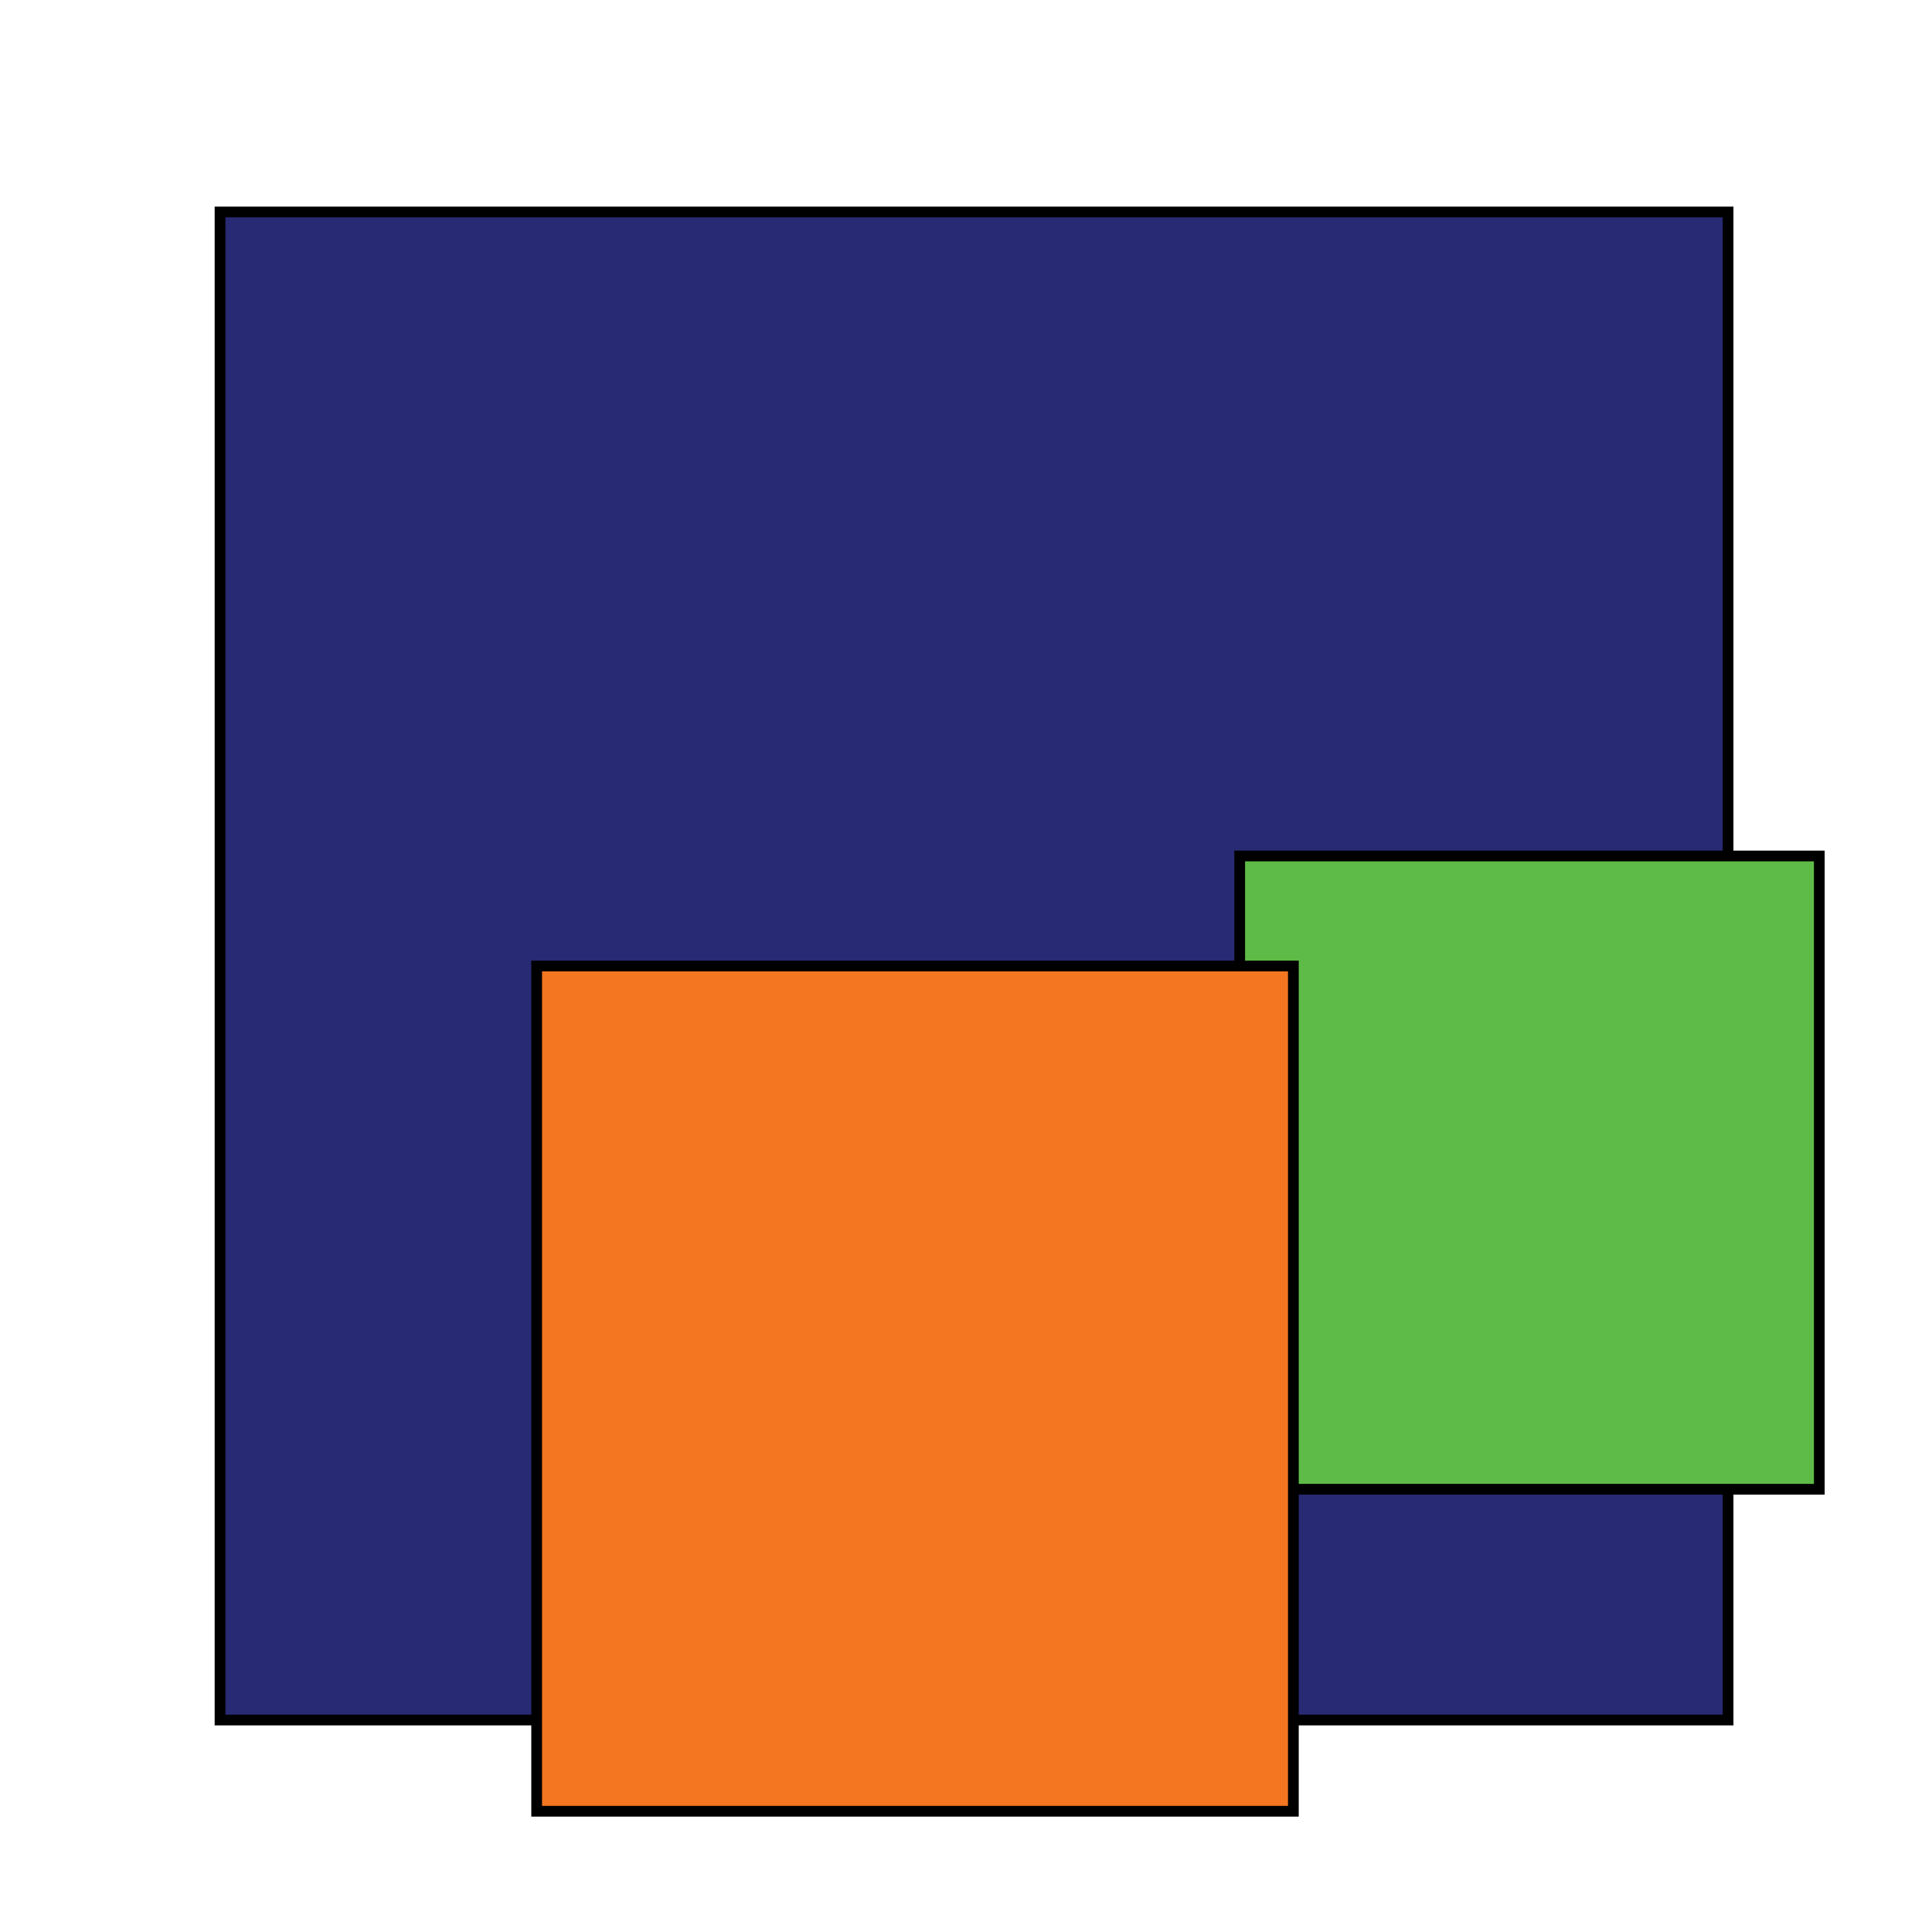 <?xml version="1.0" encoding="utf-8"?>
<!-- Generator: Adobe Illustrator 27.0.0, SVG Export Plug-In . SVG Version: 6.00 Build 0)  -->
<svg version="1.1" id="Layer_1" xmlns="http://www.w3.org/2000/svg" xmlns:xlink="http://www.w3.org/1999/xlink" x="0px" y="0px"
	 width="360px" height="360px" viewBox="0 0 360 360" enable-background="new 0 0 360 360" xml:space="preserve">
<rect x="41" y="39.5" fill="#282A73" stroke="#000000" stroke-width="2" width="281" height="281"/>
<rect x="231" y="159.5" fill="#5EBB47" stroke="#000000" stroke-width="2" width="108" height="118"/>
<rect x="100" y="180" fill="#F47621" stroke="#000000" stroke-width="2" width="141" height="157.5"/>
</svg>
